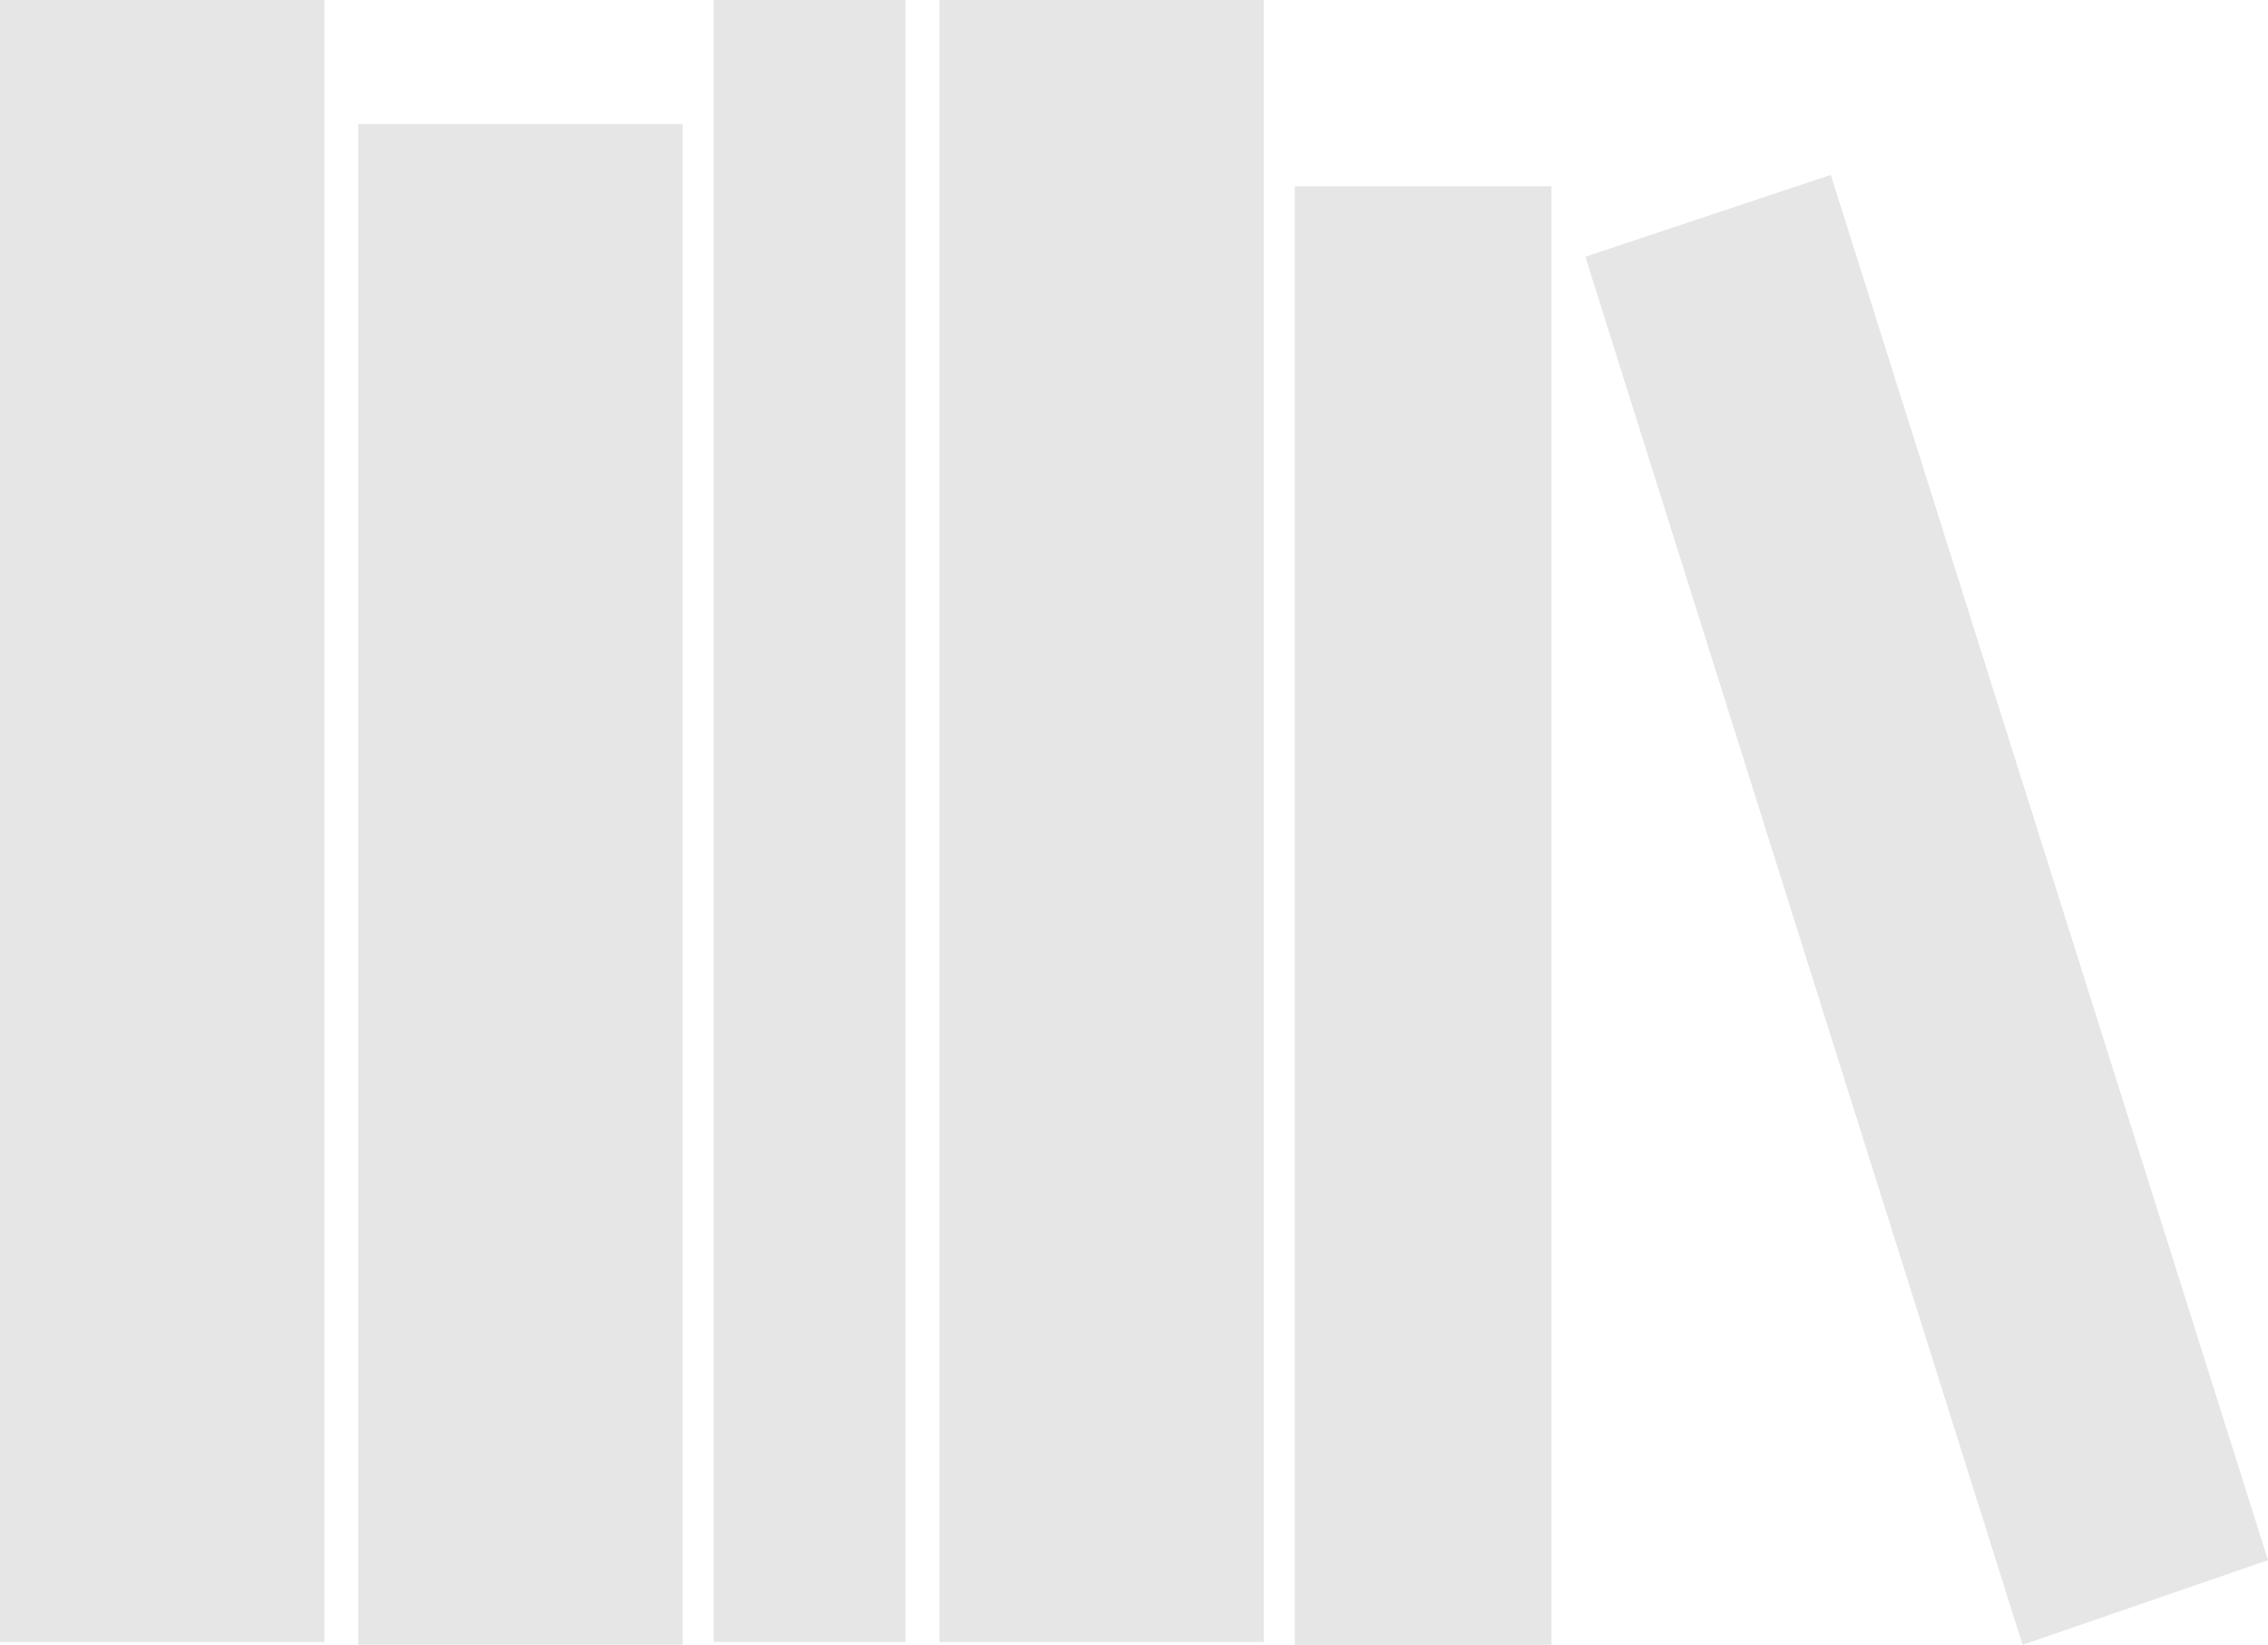 <svg id="noun-books-1140216" xmlns="http://www.w3.org/2000/svg" width="49.088" height="35.595" viewBox="0 0 49.088 35.595">
  <rect id="Rectangle_2591" data-name="Rectangle 2591" width="7.021" height="35.534" transform="translate(0 0)" fill="#e6e6e6"/>
  <rect id="Rectangle_2592" data-name="Rectangle 2592" width="7.021" height="32.908" transform="translate(7.754 2.686)" fill="#e6e6e6"/>
  <rect id="Rectangle_2593" data-name="Rectangle 2593" width="4.152" height="35.534" transform="translate(15.447 0)" fill="#e6e6e6"/>
  <rect id="Rectangle_2594" data-name="Rectangle 2594" width="7.021" height="35.534" transform="translate(20.331 0)" fill="#e6e6e6"/>
  <rect id="Rectangle_2595" data-name="Rectangle 2595" width="5.556" height="31.565" transform="translate(28.024 4.03)" fill="#e6e6e6"/>
  <path id="Path_8776" data-name="Path 8776" d="M80.975,55.378l-5.312,1.832L66.2,27.171,71.512,25.4Z" transform="translate(-31.887 -21.615)" fill="#e6e6e6"/>
</svg>
